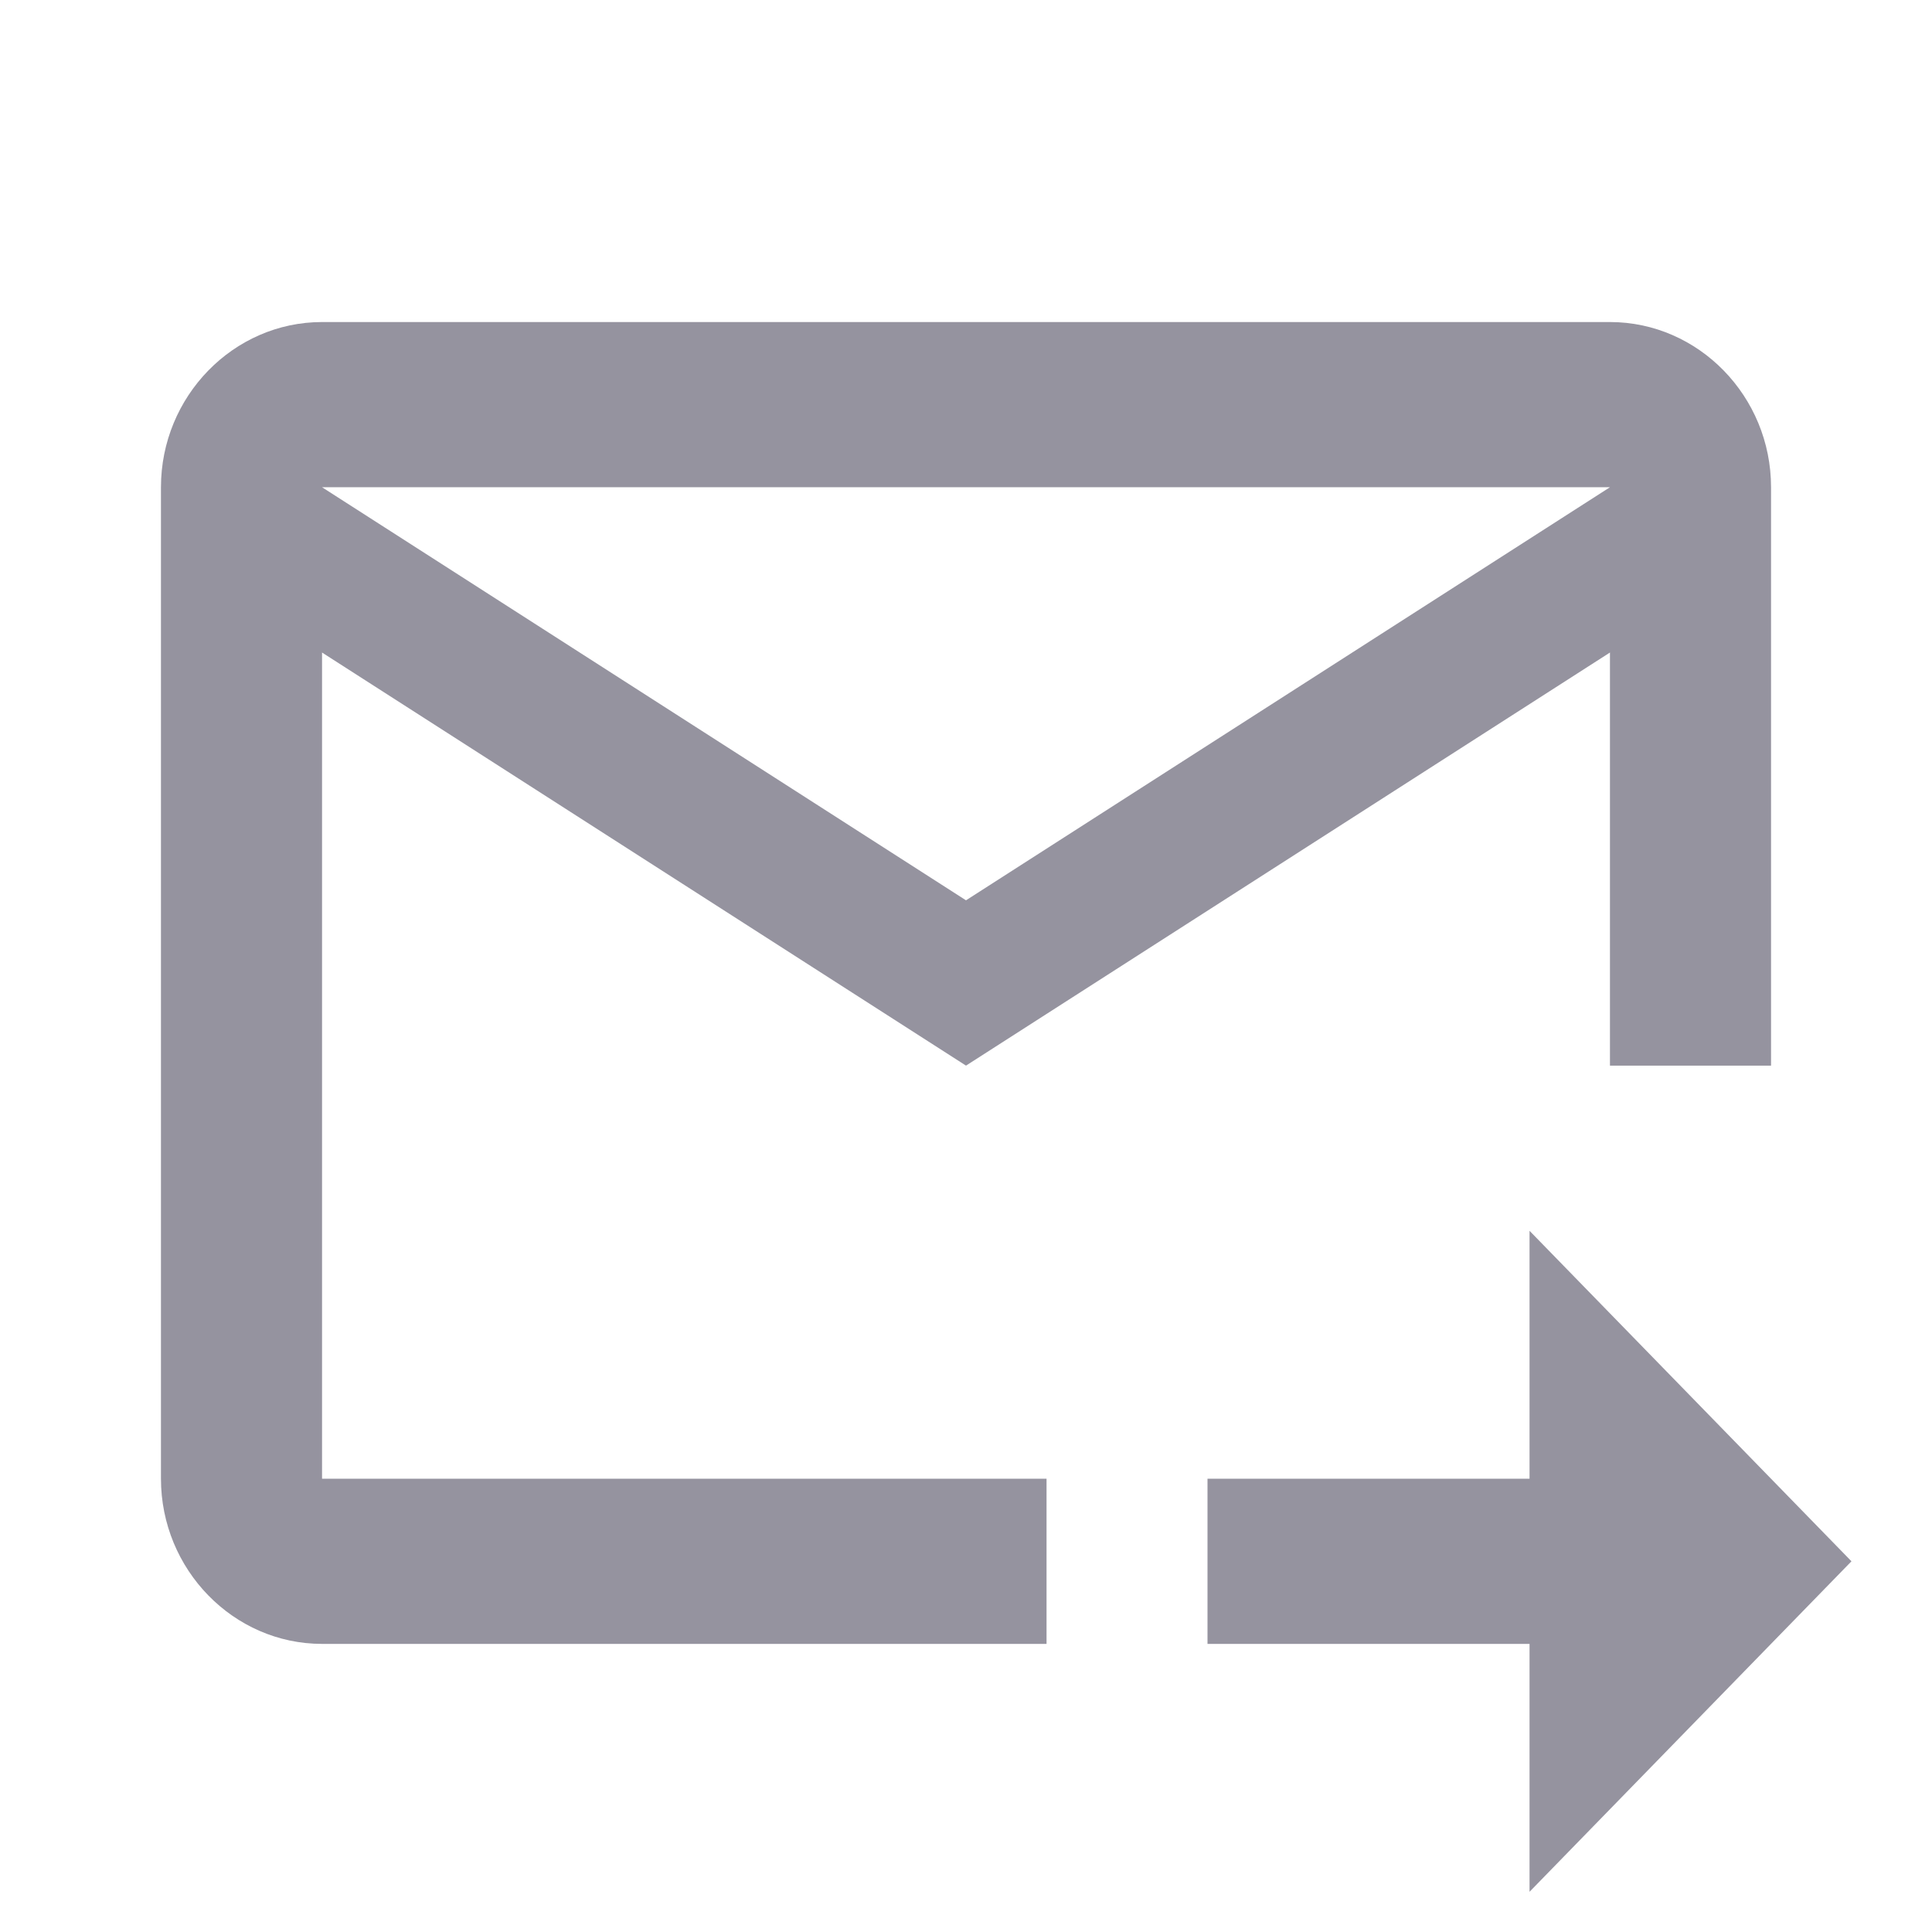<svg width="16" height="16" viewBox="0 0 16 16" fill="none" xmlns="http://www.w3.org/2000/svg">
<path d="M13.333 2.667H2.667C1.933 2.667 1.333 3.283 1.333 4.035V12.246C1.333 12.998 1.933 13.614 2.667 13.614H8.667V12.246H2.667V5.404L8 8.825L13.333 5.404V8.825H14.667V4.035C14.667 3.283 14.067 2.667 13.333 2.667ZM8 7.456L2.667 4.035H13.333L8 7.456ZM12.667 10.193L15.333 12.93L12.667 15.667V13.614H10V12.246H12.667V10.193Z" fill="#95939F"/>
</svg>
